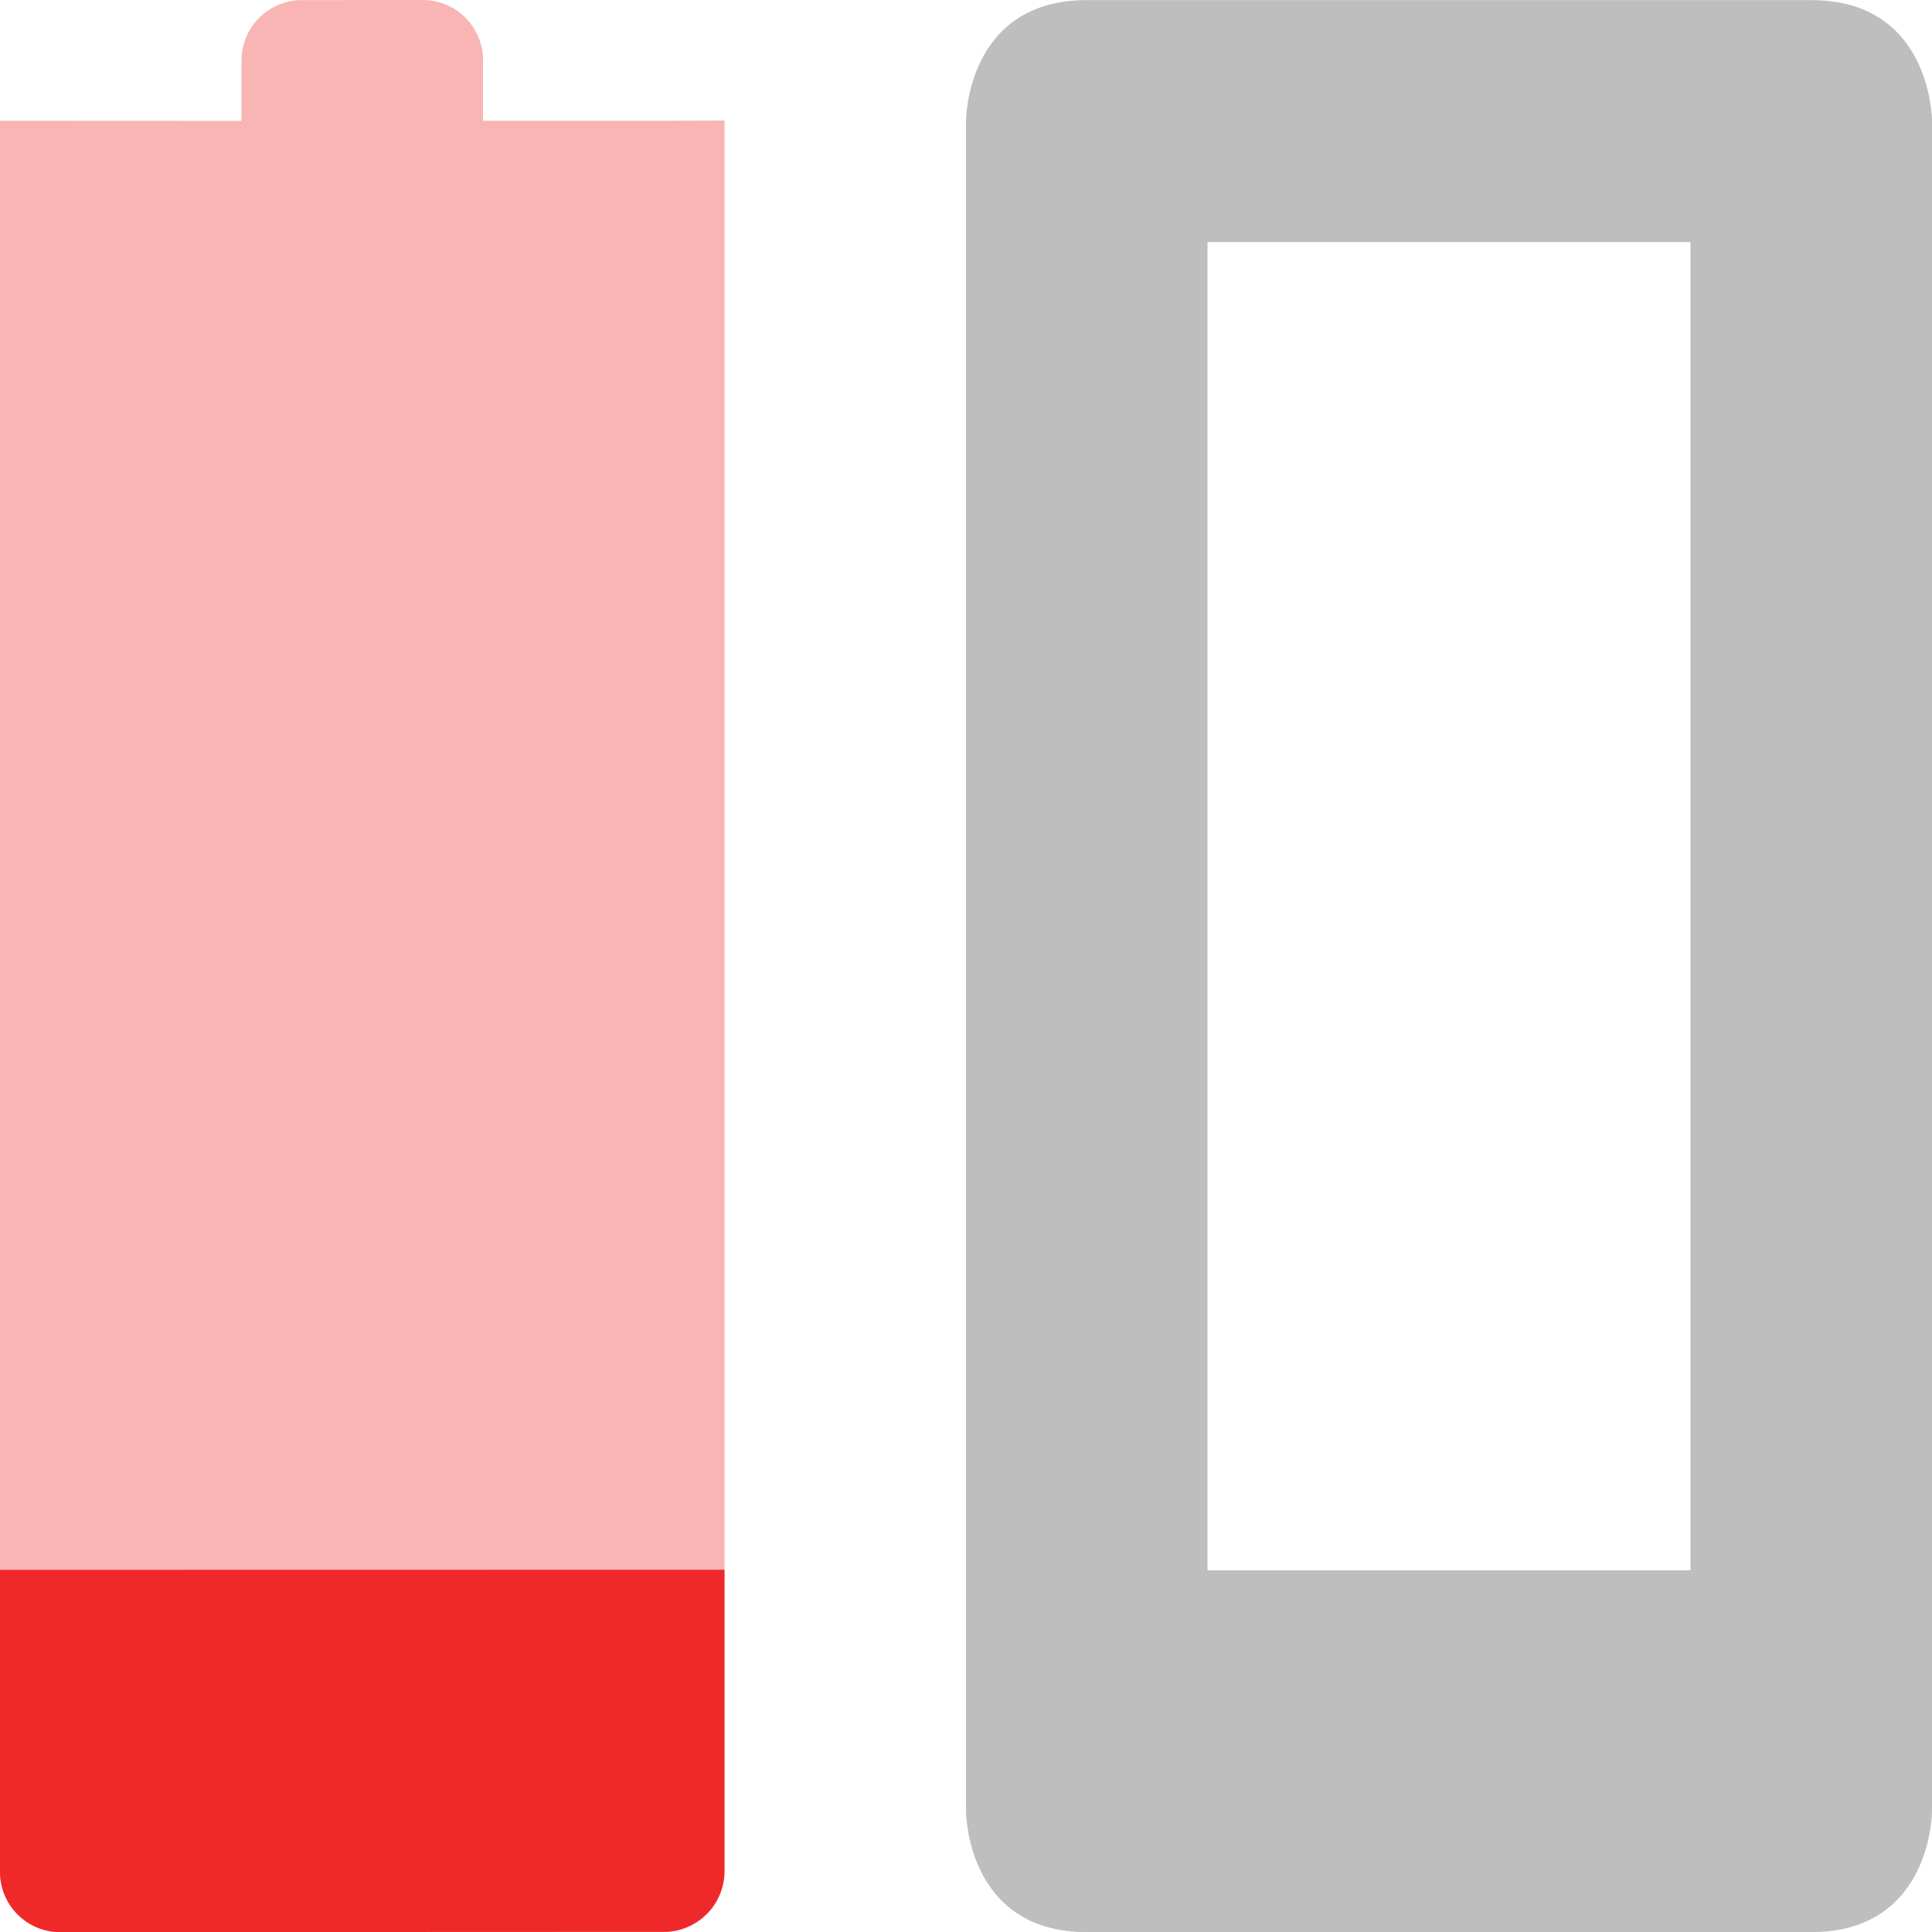 <svg height="16.001" width="16" xmlns="http://www.w3.org/2000/svg"><path d="M9 .001c-1 0-1 1-1 1v14s0 1 1 1h6c1 0 1-1 1-1v-14s0-1-1-1zm1 2.004h4v11h-4z" fill="#bebebe"/><path d="M2.5.001a.5.5 0 0 0-.5.5v.5L0 1v14.502c0 .277.223.5.5.5l5-.002c.277 0 .5-.223.5-.5V.998L5.5 1H4V.5c0-.277-.223-.5-.5-.5z" color="#bebebe" opacity=".35" fill="#ef2929" stroke-width="0" stroke-linecap="round" stroke-linejoin="round"/><path d="M0 13.001v2.5c0 .277.223.5.5.5l5-.002a.505.505 0 0 0 .5-.5V13z" color="#bebebe" fill="#ef2929" stroke-width="0" stroke-linecap="round" stroke-linejoin="round"/></svg>